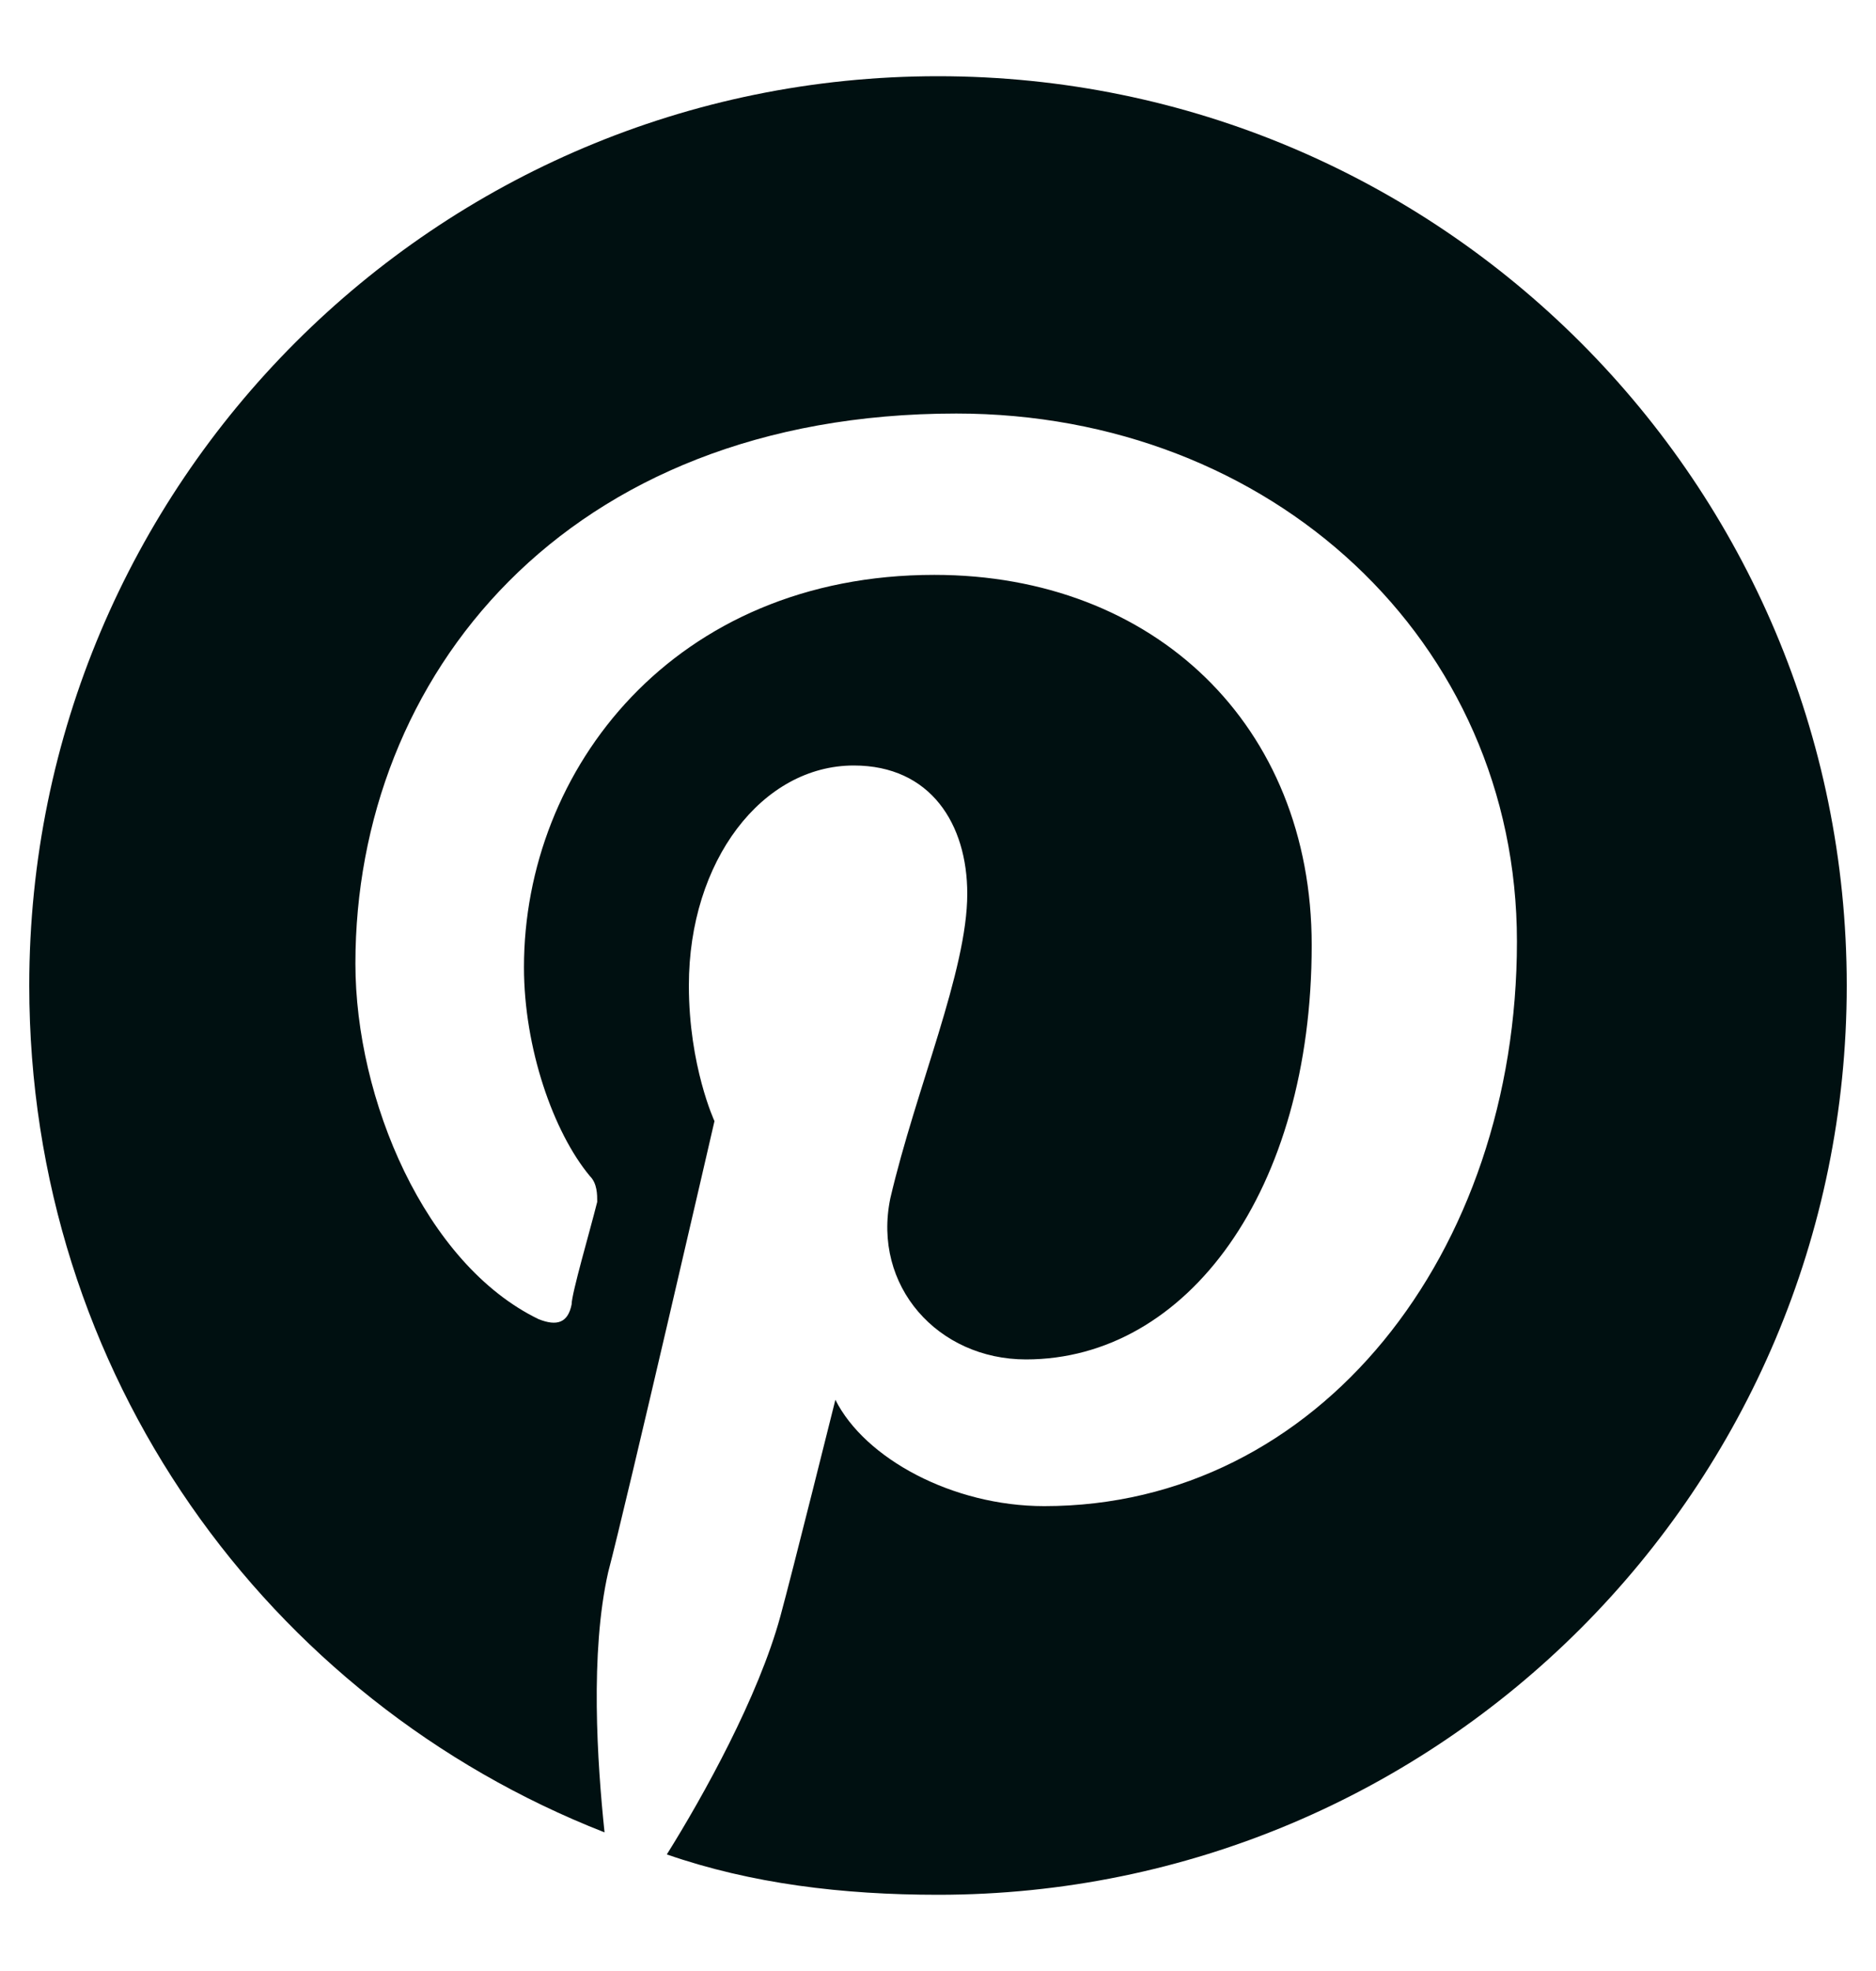<svg width="20" height="21" viewBox="0 0 20 21" fill="none" xmlns="http://www.w3.org/2000/svg">
<path d="M19.688 10.5C19.688 5.148 15.352 0.812 10 0.812C4.648 0.812 0.312 5.148 0.312 10.5C0.312 14.641 2.852 18.117 6.445 19.523C6.367 18.781 6.289 17.609 6.484 16.75C6.68 16.008 7.617 11.945 7.617 11.945C7.617 11.945 7.344 11.359 7.344 10.5C7.344 9.172 8.125 8.156 9.102 8.156C9.922 8.156 10.312 8.781 10.312 9.523C10.312 10.344 9.766 11.594 9.492 12.766C9.297 13.703 10 14.484 10.938 14.484C12.656 14.484 13.984 12.688 13.984 10.07C13.984 7.727 12.305 6.125 9.961 6.125C7.188 6.125 5.586 8.195 5.586 10.305C5.586 11.164 5.898 12.062 6.289 12.531C6.367 12.609 6.367 12.727 6.367 12.805C6.289 13.117 6.094 13.781 6.094 13.898C6.055 14.094 5.938 14.133 5.742 14.055C4.531 13.469 3.789 11.711 3.789 10.266C3.789 7.219 6.016 4.406 10.195 4.406C13.555 4.406 16.172 6.828 16.172 10.031C16.172 13.352 14.062 16.047 11.133 16.047C10.156 16.047 9.219 15.539 8.906 14.914C8.906 14.914 8.438 16.789 8.32 17.219C8.086 18.078 7.5 19.133 7.109 19.758C8.008 20.07 8.984 20.188 10 20.188C15.352 20.188 19.688 15.852 19.688 10.5Z" fill="#001011"/>
</svg>
